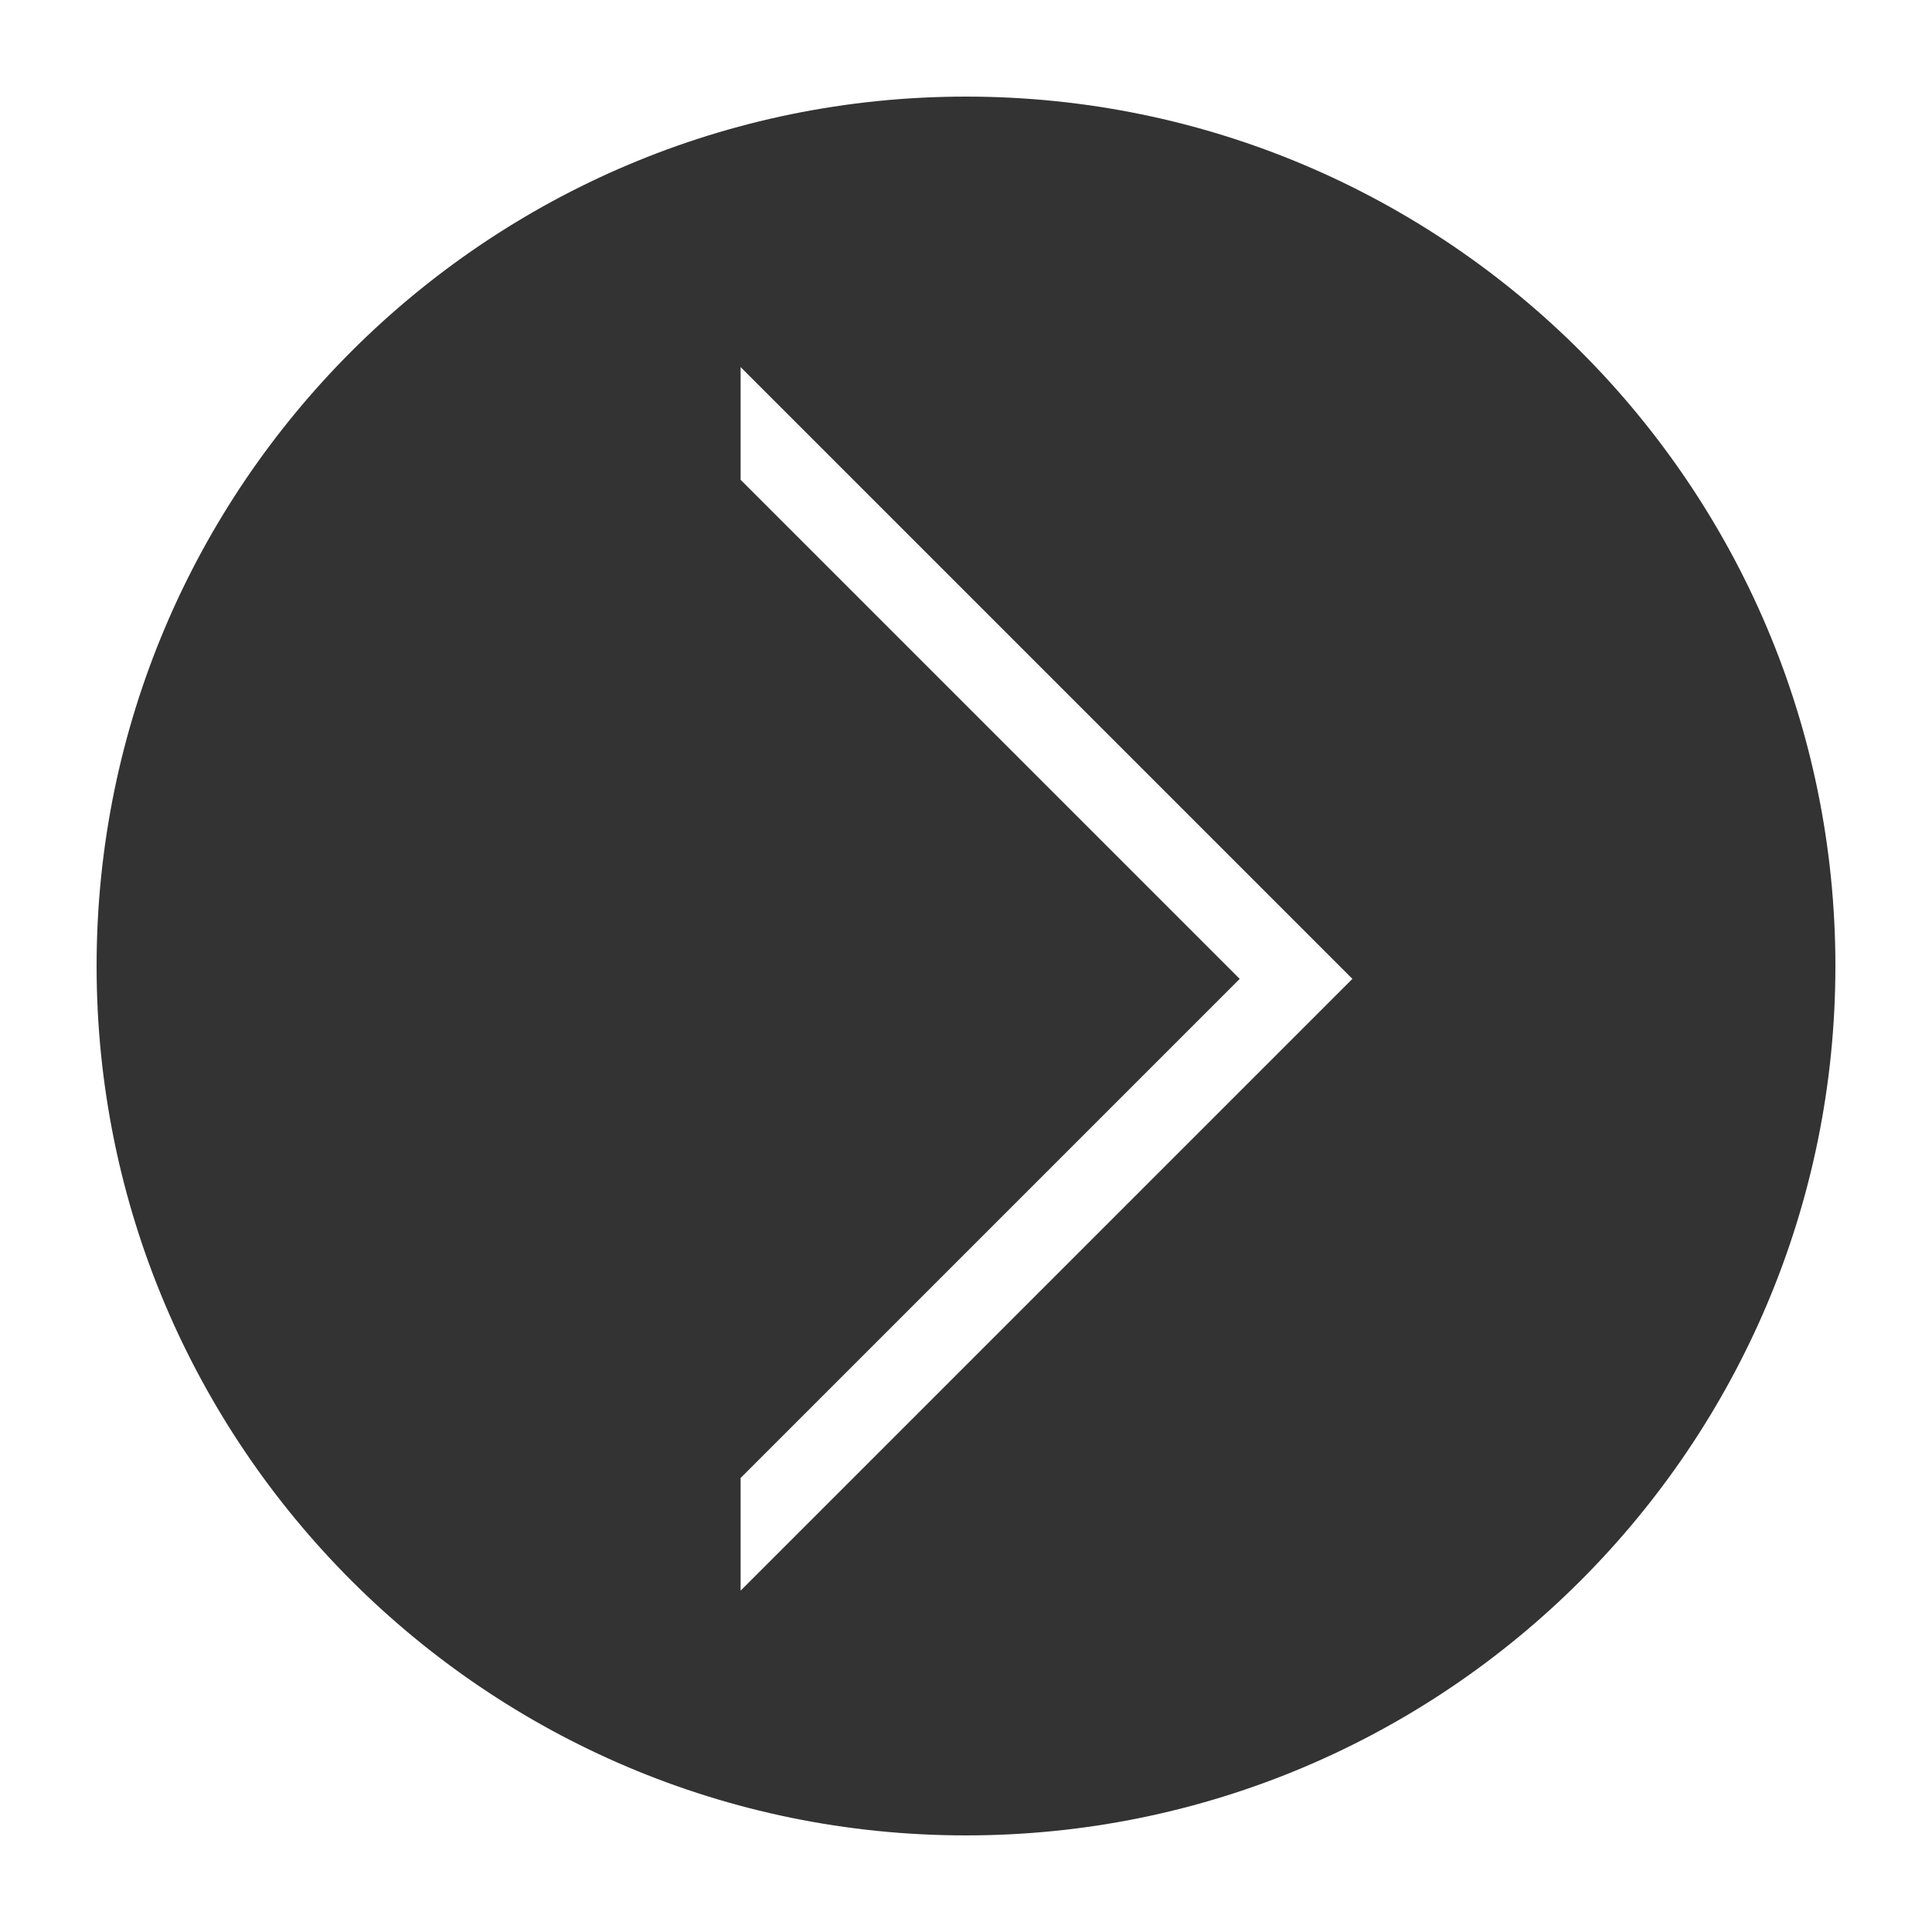 <?xml version="1.0" encoding="utf-8"?>
<!-- Generator: Adobe Illustrator 22.0.1, SVG Export Plug-In . SVG Version: 6.00 Build 0)  -->
<svg version="1.1" id="Capa_1" xmlns="http://www.w3.org/2000/svg" xmlns:xlink="http://www.w3.org/1999/xlink" x="0px" y="0px"
	 viewBox="0 0 60 60" style="enable-background:new 0 0 60 60;" xml:space="preserve">
<style type="text/css">
	.st0{opacity:0.8;}
	.st1{fill:#C12A21;}
	.st2{fill:#76211F;}
</style>
<path class="st0" d="M30,3C15.1,3,3,15.1,3,30s12.1,27,27,27s27-12.1,27-27S44.9,3,30,3z M23,49.4v-3.5l15.5-15.5L23,14.9v-3.5
	l19,19L23,49.4z"/>
</svg>
